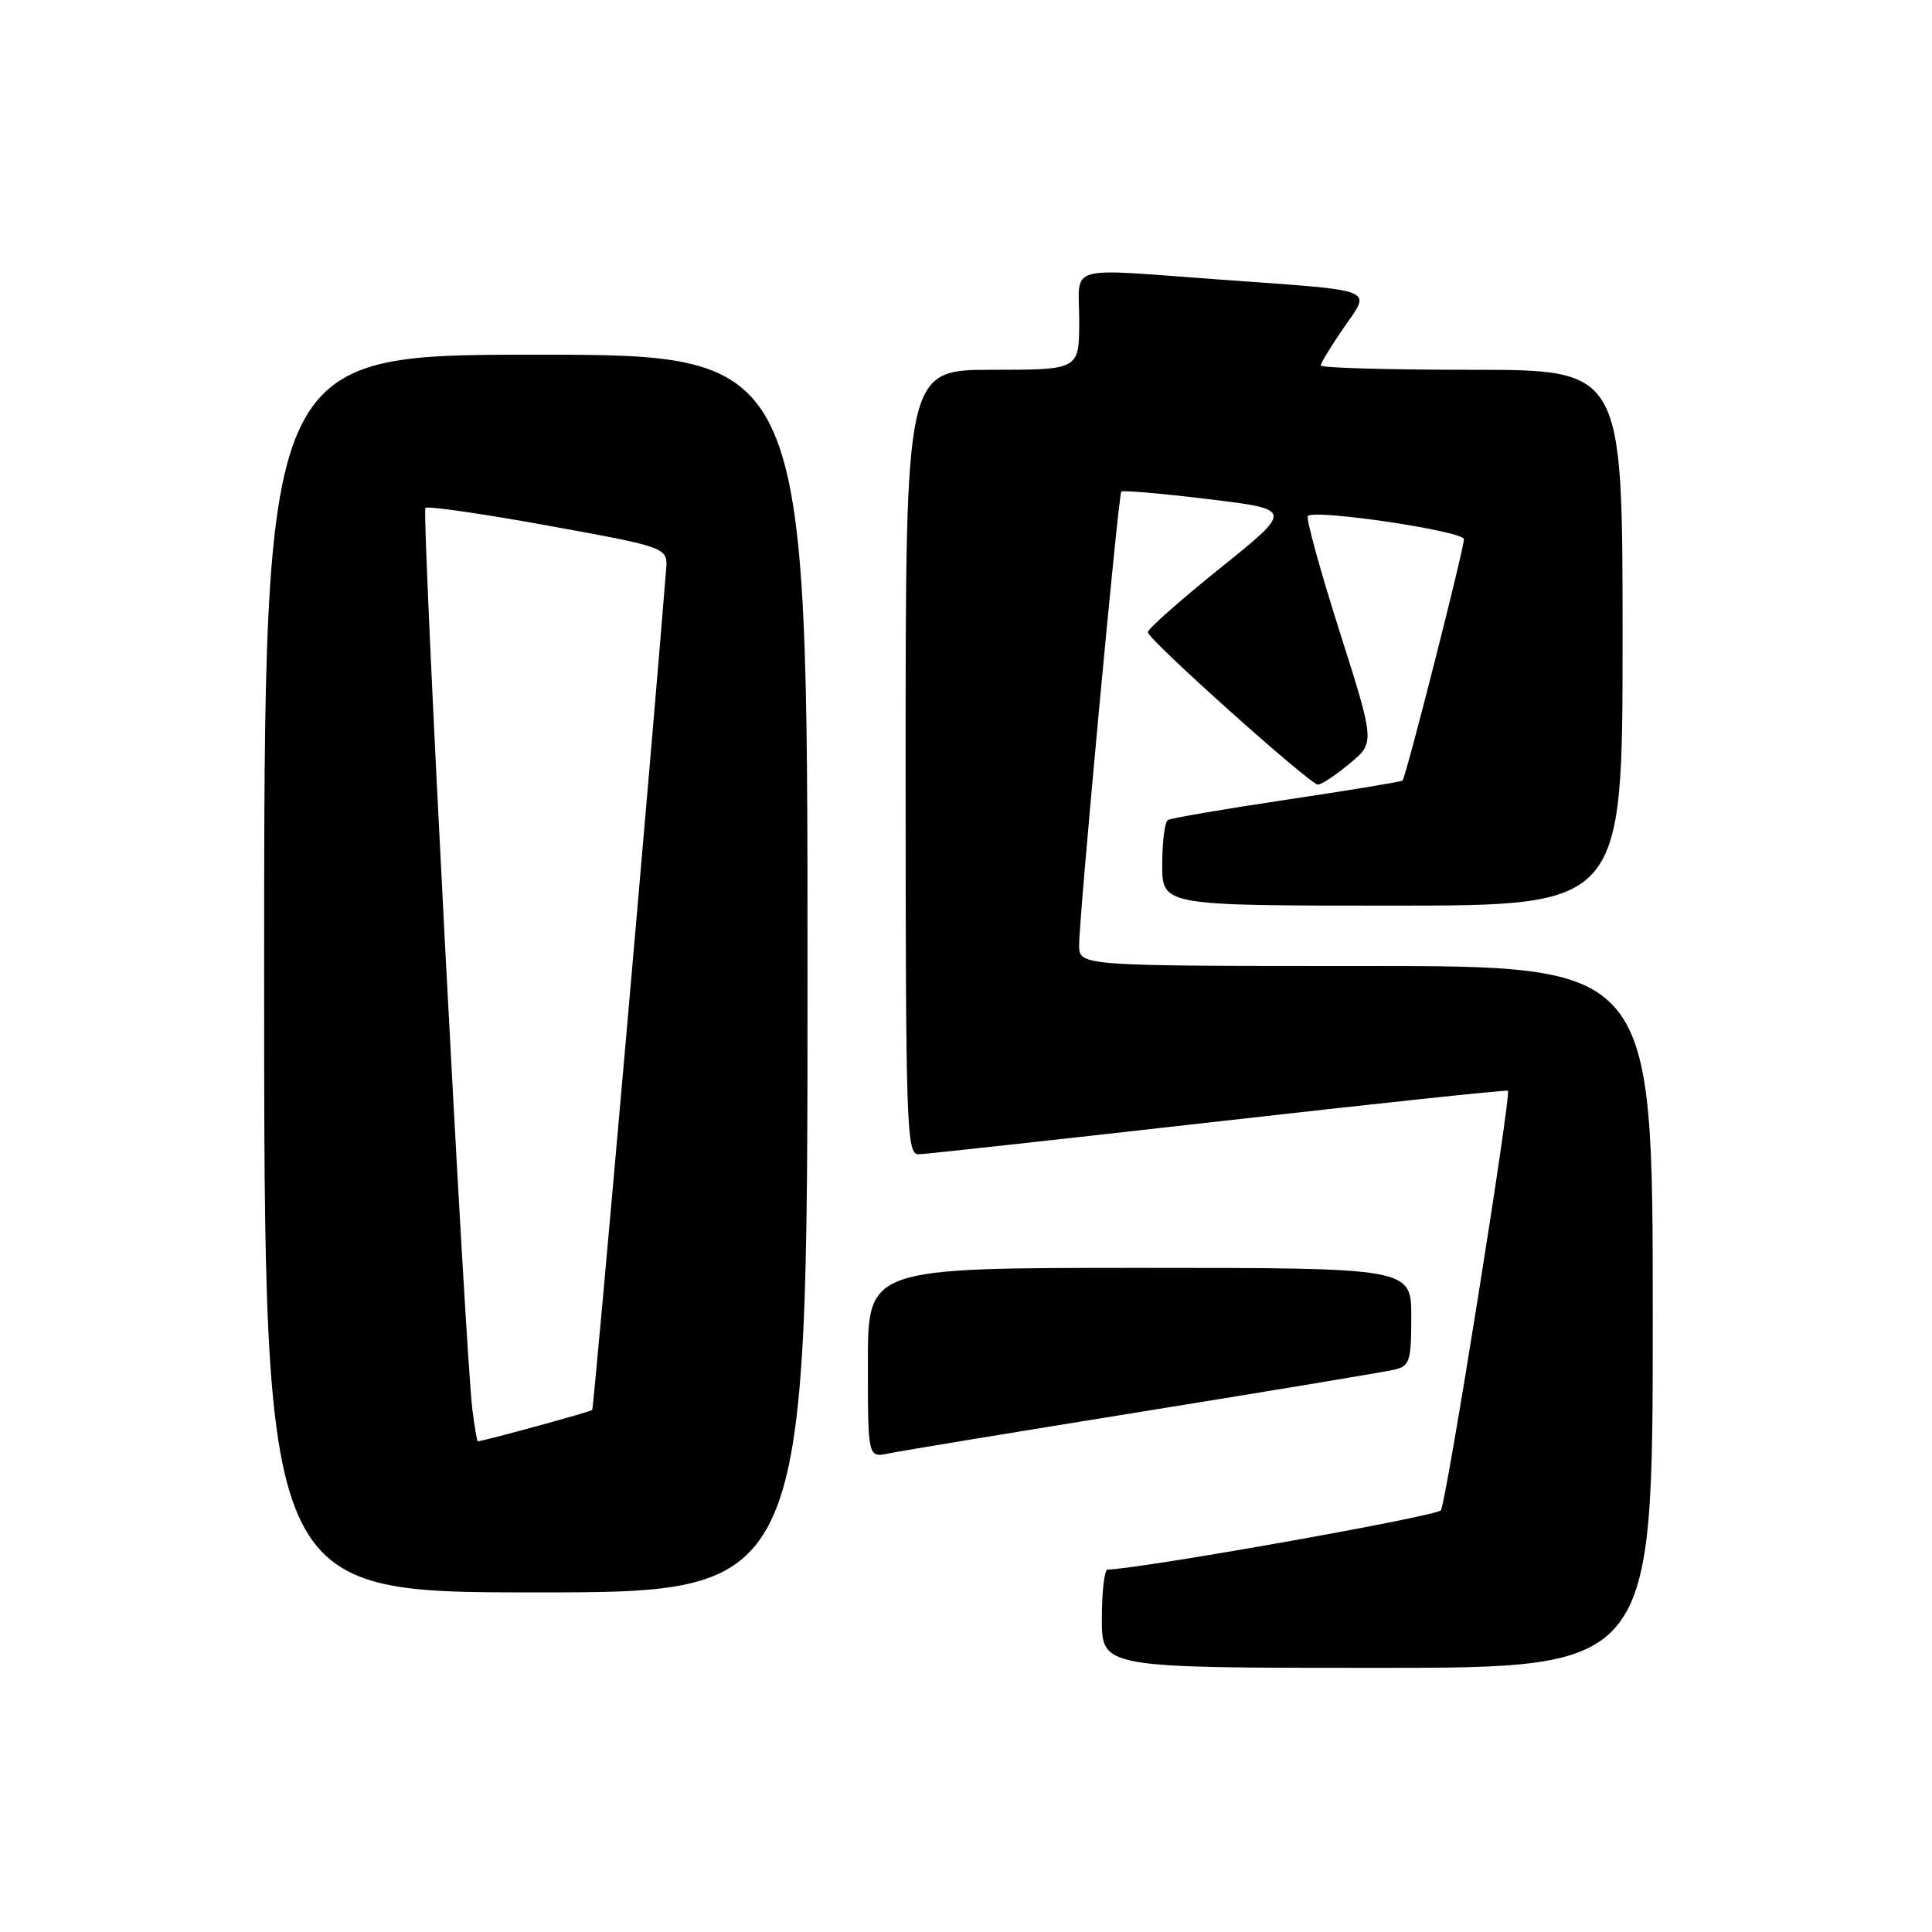 <?xml version="1.0" encoding="UTF-8" standalone="no"?>
<!DOCTYPE svg PUBLIC "-//W3C//DTD SVG 1.1//EN" "http://www.w3.org/Graphics/SVG/1.1/DTD/svg11.dtd" >
<svg xmlns="http://www.w3.org/2000/svg" xmlns:xlink="http://www.w3.org/1999/xlink" version="1.1" viewBox="0 0 256 256">
 <g >
 <path fill="currentColor"
d=" M 219.00 174.50 C 219.00 128.00 219.00 128.00 181.00 128.00 C 143.00 128.00 143.00 128.00 142.99 125.25 C 142.98 121.57 148.18 65.60 148.58 65.14 C 148.75 64.94 153.95 65.39 160.12 66.14 C 171.36 67.50 171.36 67.50 161.68 75.28 C 156.36 79.56 152.04 83.39 152.09 83.78 C 152.22 84.83 173.63 104.00 174.64 103.97 C 175.11 103.96 177.00 102.70 178.84 101.17 C 182.19 98.40 182.19 98.40 177.49 83.63 C 174.91 75.51 173.02 68.64 173.30 68.37 C 174.23 67.44 194.00 70.38 193.98 71.45 C 193.94 72.90 186.27 103.08 185.84 103.43 C 185.66 103.59 178.75 104.73 170.50 105.96 C 162.25 107.19 155.16 108.41 154.75 108.66 C 154.34 108.91 154.00 111.57 154.00 114.56 C 154.00 120.00 154.00 120.00 184.50 120.00 C 215.00 120.00 215.00 120.00 215.00 84.50 C 215.00 49.00 215.00 49.00 195.00 49.00 C 184.00 49.00 175.00 48.74 175.00 48.43 C 175.00 48.12 176.36 45.88 178.03 43.46 C 181.70 38.13 182.85 38.58 161.85 37.06 C 140.79 35.54 143.00 34.90 143.00 42.50 C 143.00 49.00 143.00 49.00 131.50 49.00 C 120.00 49.00 120.00 49.00 120.00 101.00 C 120.00 149.88 120.11 153.00 121.75 152.95 C 122.71 152.92 140.60 150.95 161.50 148.59 C 182.40 146.22 199.64 144.39 199.81 144.53 C 200.29 144.92 191.66 198.94 190.93 200.12 C 190.44 200.90 151.41 207.84 146.75 207.98 C 146.34 207.99 146.00 210.93 146.00 214.50 C 146.00 221.00 146.00 221.00 182.50 221.00 C 219.00 221.00 219.00 221.00 219.00 174.50 Z  M 107.00 129.00 C 107.00 47.00 107.00 47.00 71.00 47.00 C 35.00 47.00 35.00 47.00 35.00 129.00 C 35.00 211.00 35.00 211.00 71.00 211.00 C 107.00 211.00 107.00 211.00 107.00 129.00 Z  M 151.50 187.02 C 168.55 184.27 183.51 181.78 184.75 181.49 C 186.80 181.01 187.00 180.38 187.00 174.48 C 187.00 168.00 187.00 168.00 151.00 168.00 C 115.00 168.00 115.00 168.00 115.00 180.58 C 115.00 193.16 115.00 193.16 117.75 192.59 C 119.26 192.27 134.45 189.77 151.50 187.02 Z  M 62.59 186.75 C 61.64 179.17 55.84 67.82 56.37 67.30 C 56.65 67.02 63.99 68.08 72.69 69.66 C 88.50 72.54 88.50 72.54 88.26 75.52 C 86.35 99.52 78.69 186.58 78.47 186.83 C 78.25 187.07 64.32 190.89 63.31 190.98 C 63.21 190.99 62.88 189.09 62.59 186.75 Z "/>
</g>
</svg>